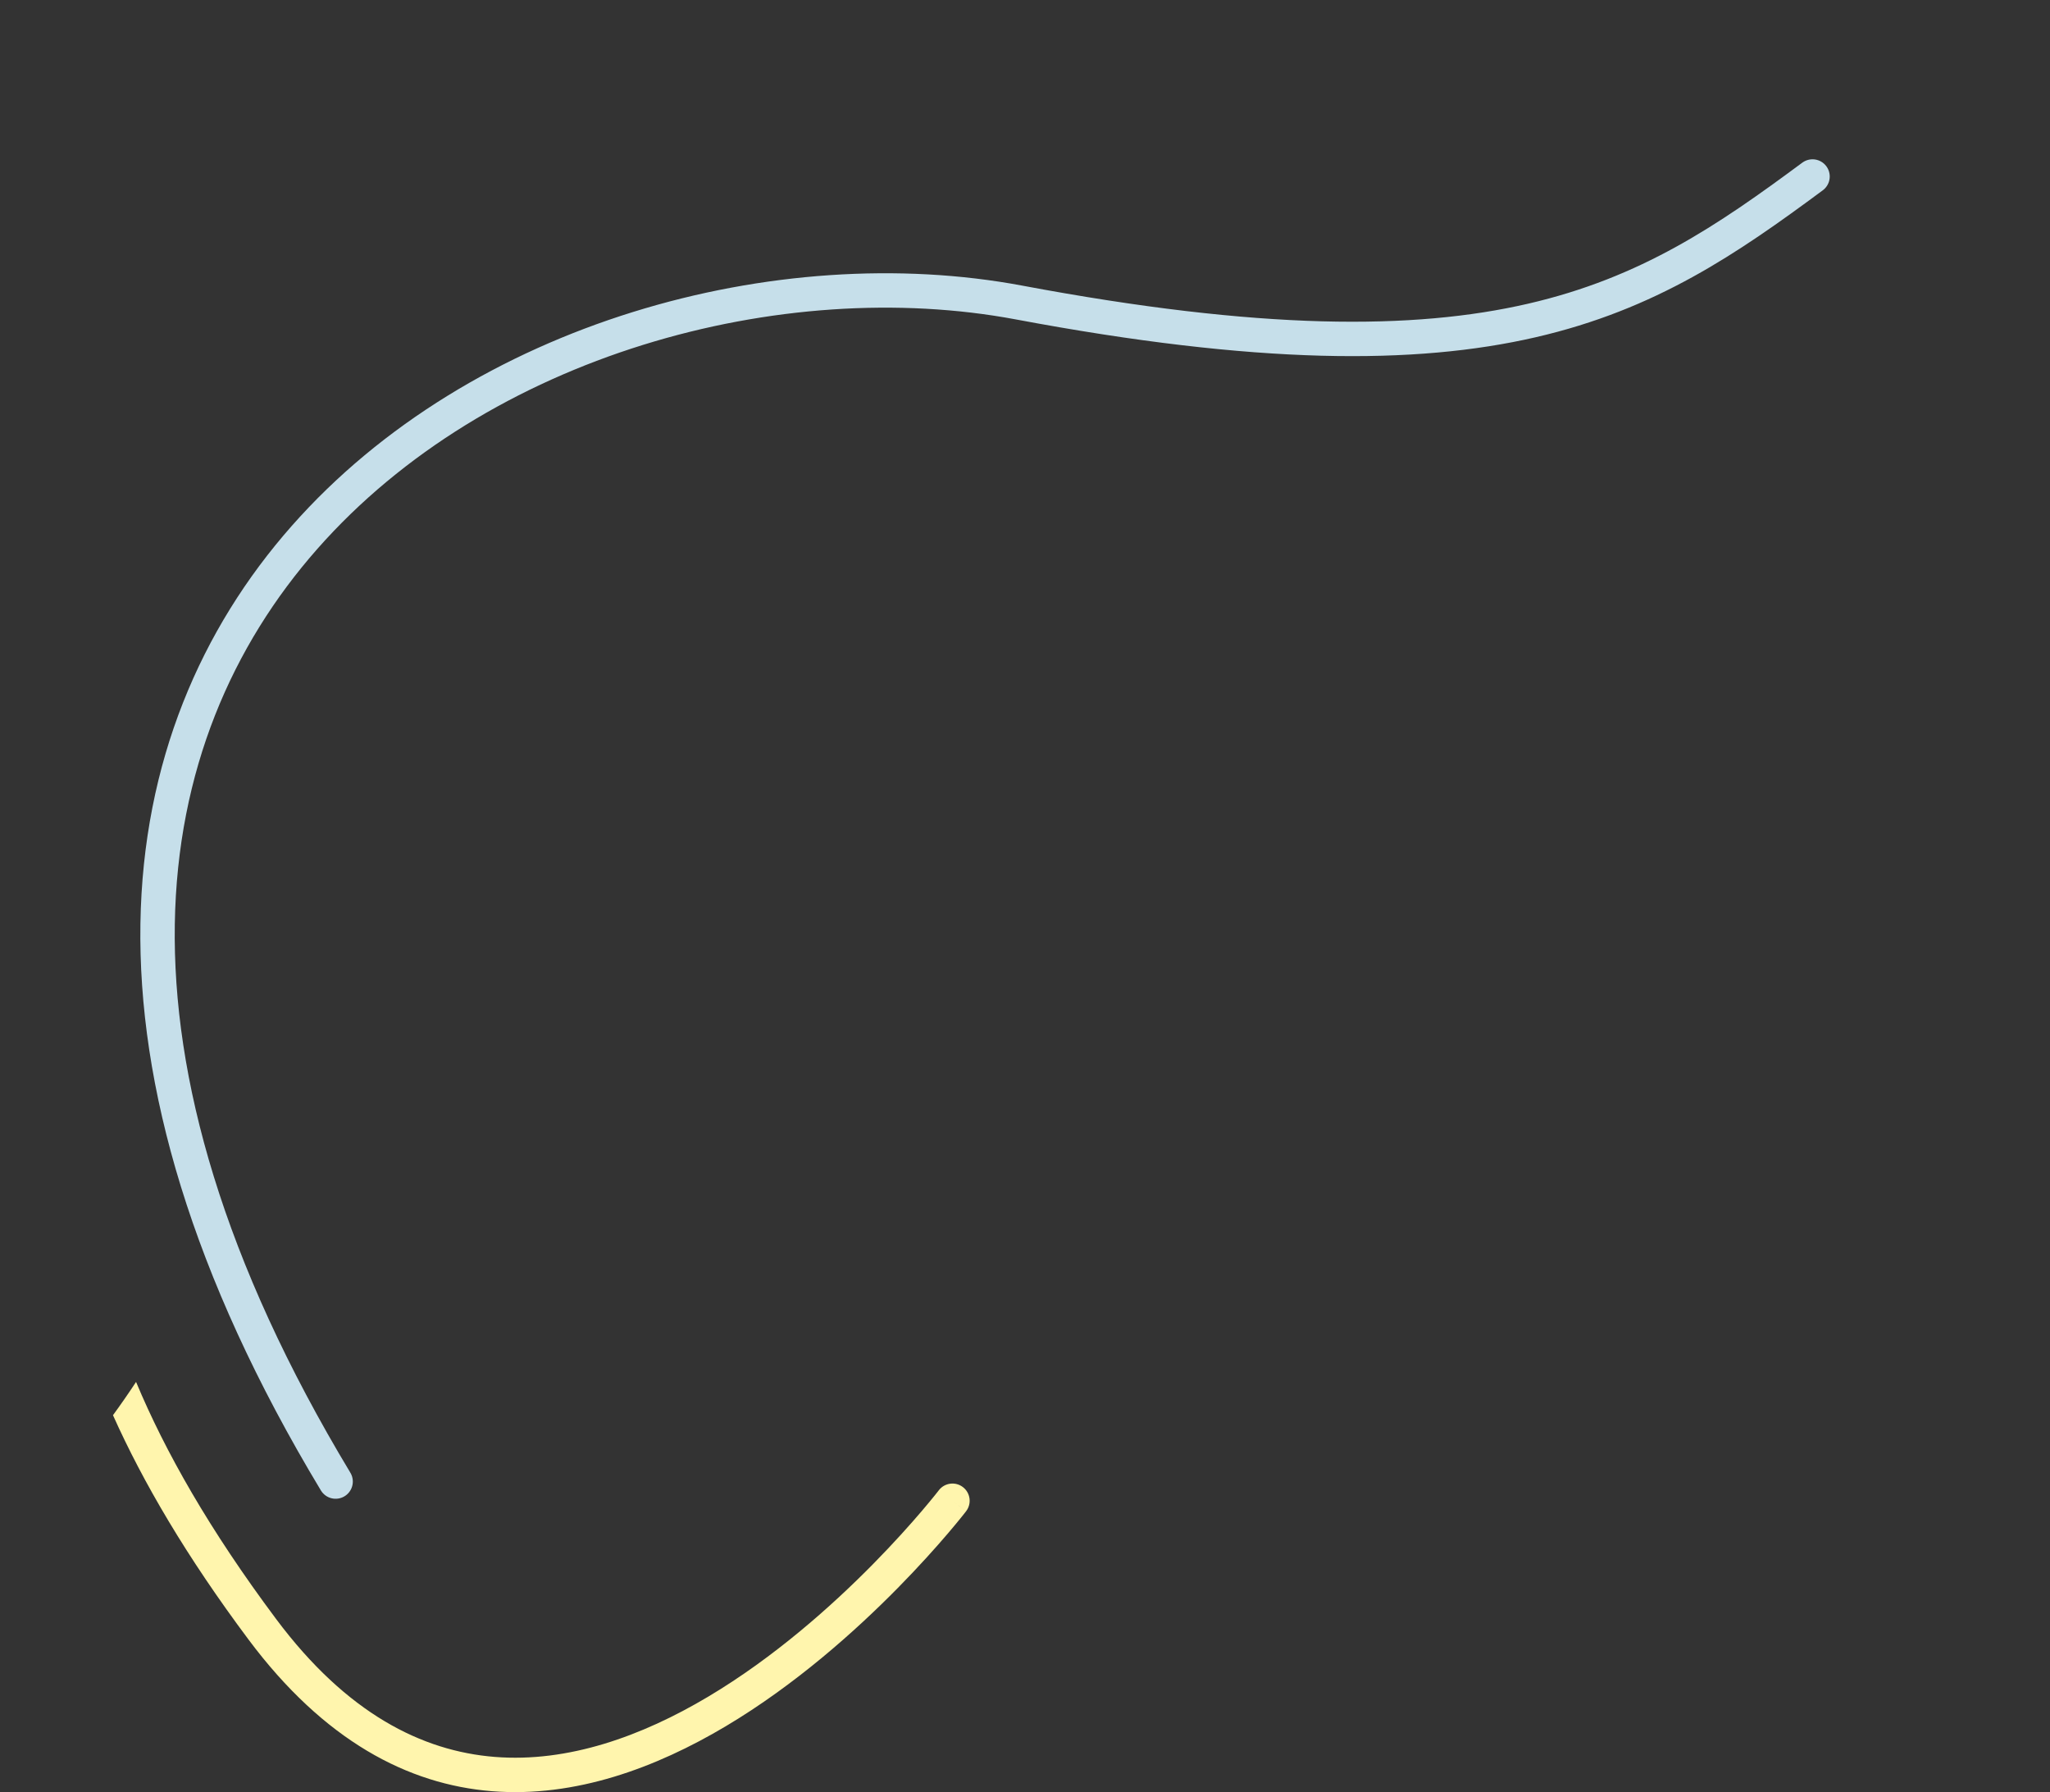 <svg width="596" height="521" viewBox="0 0 596 521" fill="none" xmlns="http://www.w3.org/2000/svg">
<rect x="0" y="0" width="596" height="521" fill="#333333" stroke="none"/>
<path fill-rule="evenodd" clip-rule="evenodd" d="M32.848 411.375C41.604 430.905 54.205 452.439 72.283 476.63C94.199 505.956 118.574 518.723 143.03 520.672C167.252 522.602 190.734 513.854 210.971 501.81C231.25 489.741 248.712 474.102 261.056 461.56C267.243 455.275 272.177 449.733 275.572 445.754C277.271 443.764 278.585 442.162 279.481 441.051C279.929 440.495 280.272 440.062 280.506 439.764C280.623 439.616 280.713 439.5 280.775 439.421L280.847 439.328L280.873 439.294C280.875 439.291 280.876 439.289 276.909 436.246L280.876 439.289C282.557 437.098 282.144 433.96 279.953 432.279C277.762 430.598 274.623 431.011 272.942 433.202L272.941 433.204L272.93 433.219L272.875 433.289C272.845 433.327 272.805 433.379 272.755 433.443C272.722 433.485 272.685 433.533 272.643 433.586C272.434 433.852 272.116 434.253 271.696 434.775C270.854 435.819 269.598 437.349 267.965 439.263C264.697 443.094 259.923 448.456 253.93 454.545C241.914 466.753 225.128 481.747 205.857 493.216C186.544 504.71 165.173 512.405 143.825 510.703C122.711 509.021 100.797 498.08 80.293 470.643C60.873 444.658 48.03 421.972 39.555 401.705C37.397 404.985 35.16 408.209 32.848 411.375Z" fill="#FFF5AD"/>
<path d="M97.575 430.663C-52.249 182.016 156.96 61.804 296.308 87.944C435.656 114.084 477.46 87.944 526.96 51.305" stroke="#C6DFEA" stroke-width="10" stroke-linecap="round" stroke-linejoin="round"/>
</svg>
